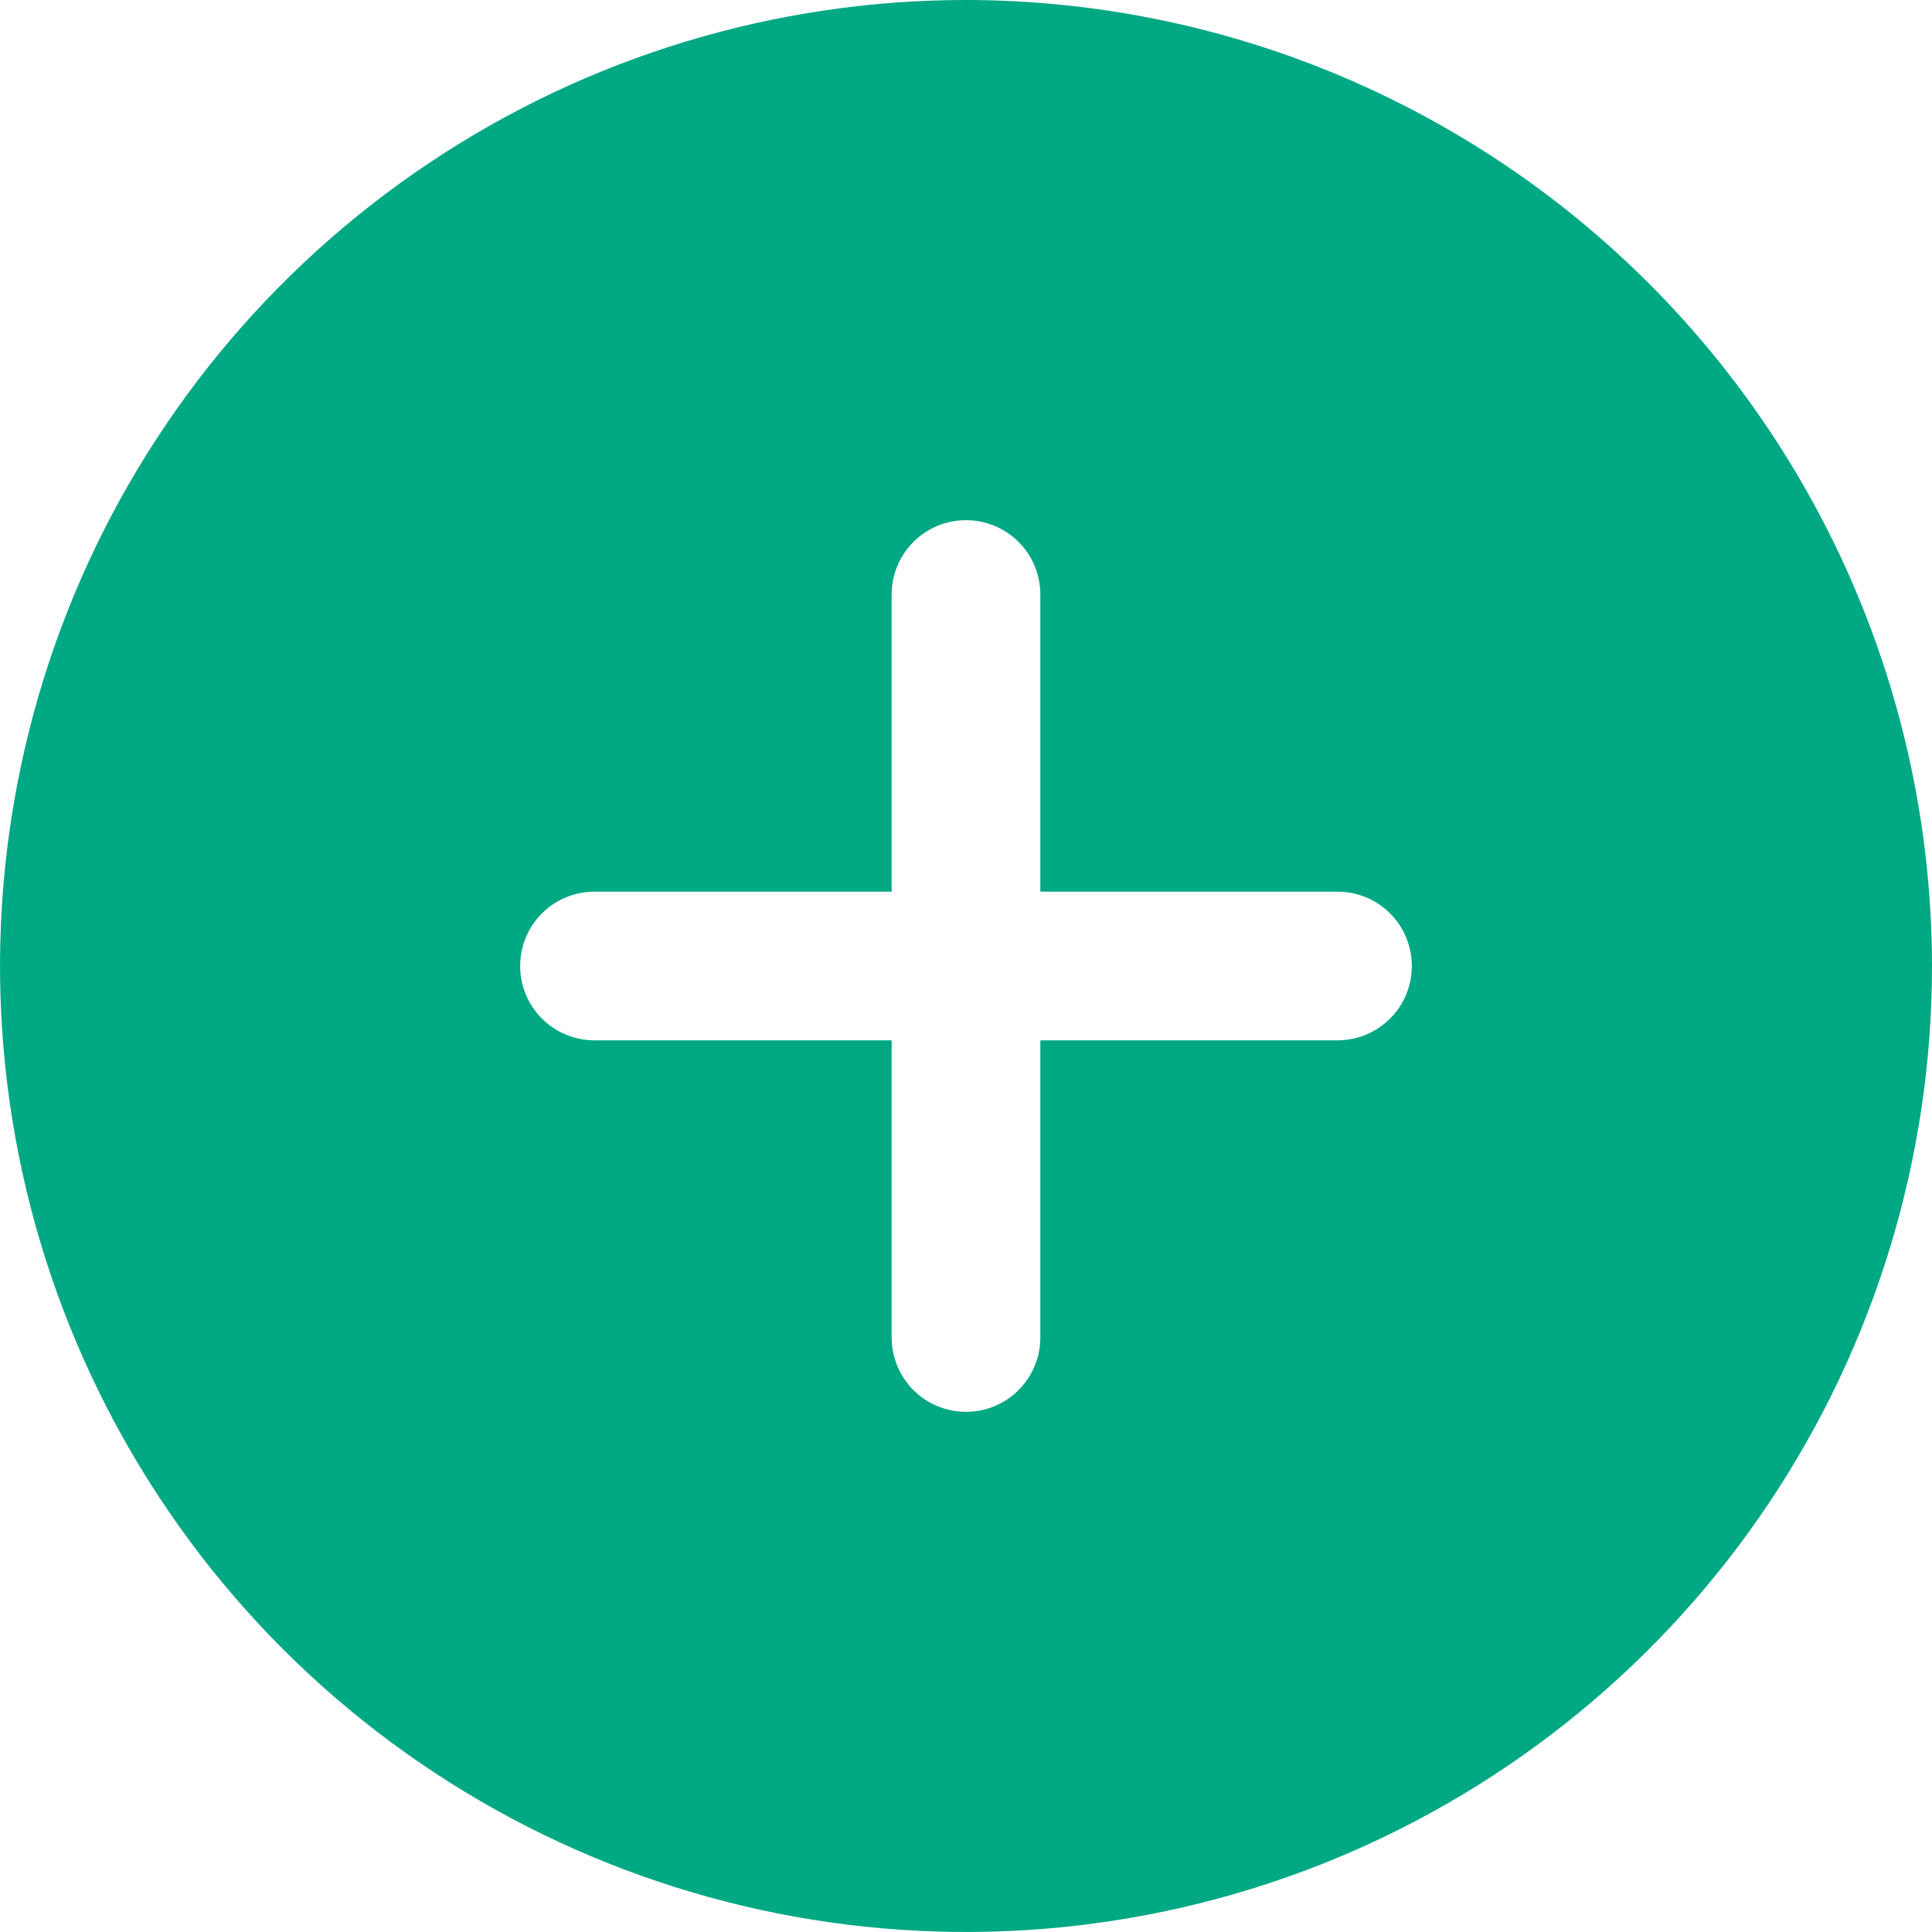 <svg width="21" height="21" viewBox="0 0 21 21" fill="none" xmlns="http://www.w3.org/2000/svg">
<path d="M10.5 0C8.423 0 6.393 0.616 4.667 1.77C2.94 2.923 1.594 4.563 0.799 6.482C0.005 8.4 -0.203 10.512 0.202 12.548C0.607 14.585 1.607 16.456 3.075 17.925C4.544 19.393 6.415 20.393 8.452 20.798C10.488 21.203 12.6 20.995 14.518 20.201C16.437 19.406 18.077 18.06 19.23 16.334C20.384 14.607 21 12.577 21 10.5C20.997 7.716 19.889 5.048 17.921 3.079C15.952 1.111 13.284 0.003 10.5 0ZM14.539 11.308H11.308V14.539C11.308 14.753 11.223 14.958 11.071 15.11C10.92 15.261 10.714 15.346 10.5 15.346C10.286 15.346 10.08 15.261 9.929 15.11C9.777 14.958 9.692 14.753 9.692 14.539V11.308H6.462C6.247 11.308 6.042 11.223 5.89 11.071C5.739 10.92 5.654 10.714 5.654 10.5C5.654 10.286 5.739 10.08 5.89 9.929C6.042 9.777 6.247 9.692 6.462 9.692H9.692V6.462C9.692 6.247 9.777 6.042 9.929 5.89C10.08 5.739 10.286 5.654 10.5 5.654C10.714 5.654 10.92 5.739 11.071 5.89C11.223 6.042 11.308 6.247 11.308 6.462V9.692H14.539C14.753 9.692 14.958 9.777 15.11 9.929C15.261 10.08 15.346 10.286 15.346 10.5C15.346 10.714 15.261 10.92 15.11 11.071C14.958 11.223 14.753 11.308 14.539 11.308Z" fill="#00A884"/>
</svg>
